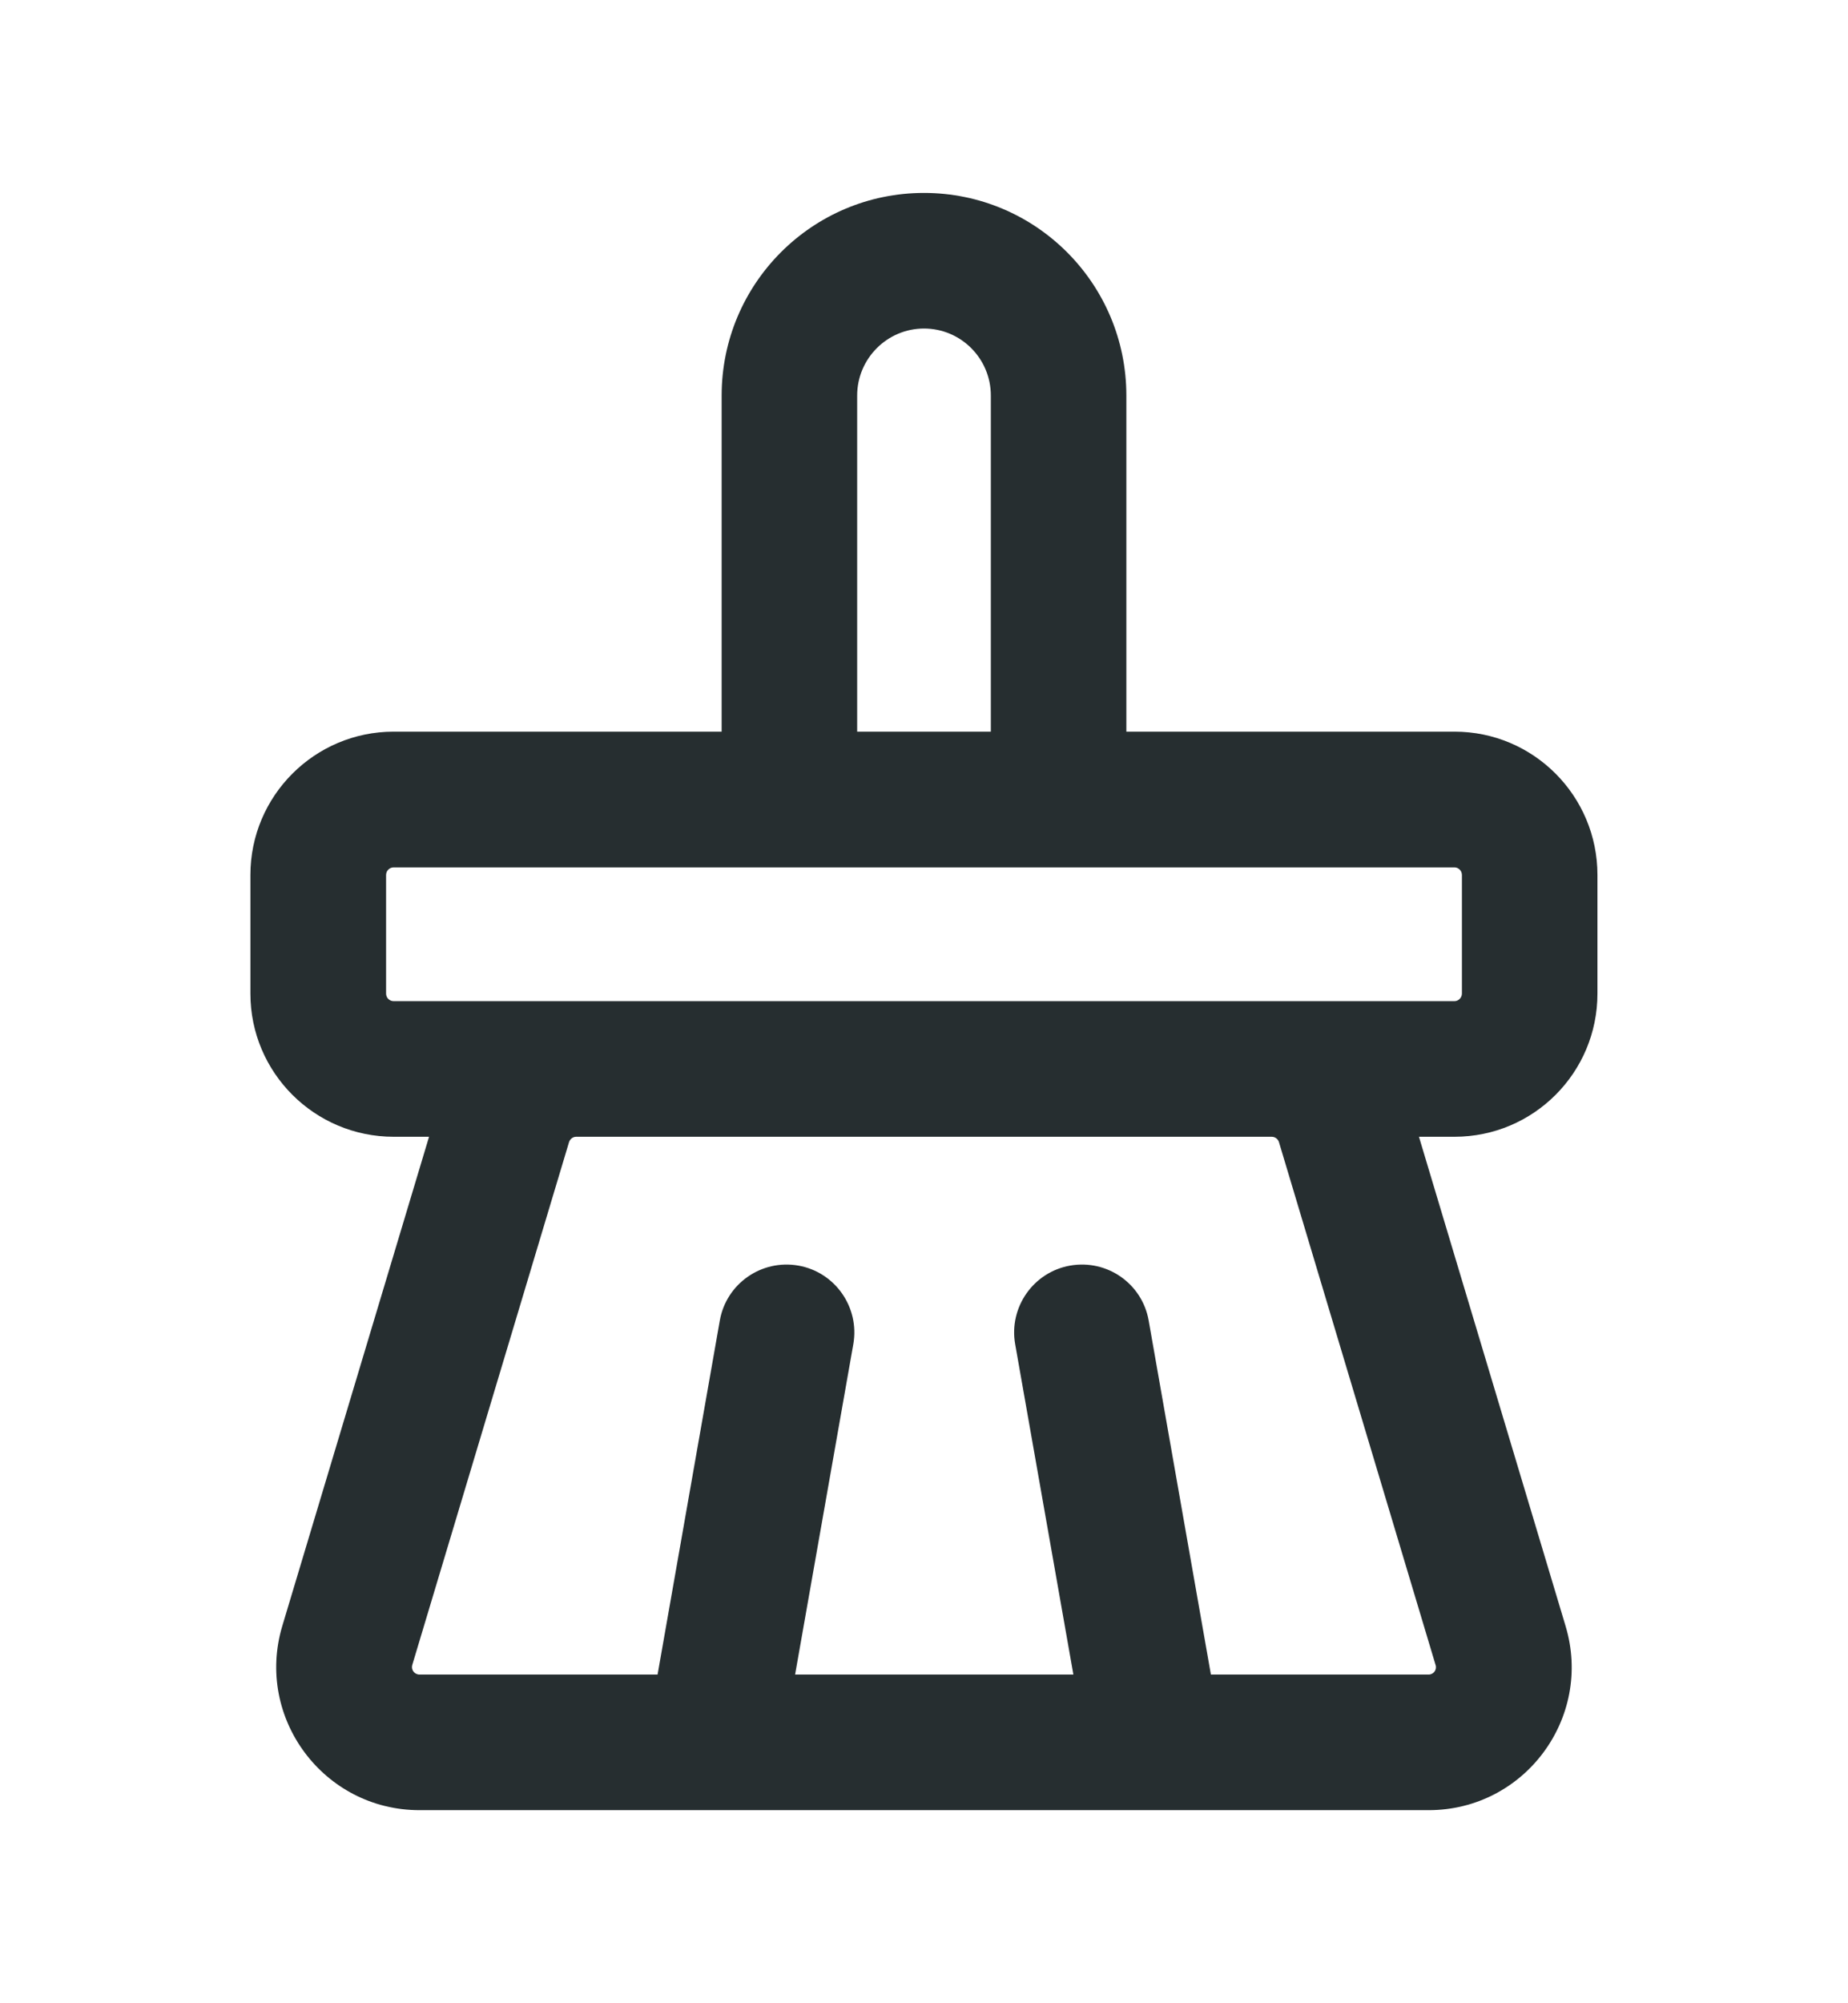 <svg width="12" height="13" viewBox="0 0 12 13" fill="none" xmlns="http://www.w3.org/2000/svg">
<path d="M6 1.252C6.726 1.252 7.314 1.841 7.314 2.567V4.748H9.445C9.958 4.748 10.373 5.165 10.373 5.678V6.448C10.373 6.961 9.958 7.377 9.445 7.377H9.214L10.166 10.552C10.345 11.148 9.899 11.747 9.277 11.747H2.724C2.102 11.747 1.655 11.148 1.833 10.552L2.786 7.377H2.556C2.043 7.377 1.626 6.961 1.626 6.448V5.678C1.626 5.165 2.043 4.748 2.556 4.748H4.686V2.567C4.686 1.841 5.274 1.252 6 1.252ZM3.741 7.377C3.72 7.377 3.701 7.392 3.695 7.412L2.677 10.805C2.668 10.836 2.691 10.867 2.724 10.867H4.27L4.674 8.57C4.716 8.33 4.945 8.171 5.184 8.213C5.423 8.255 5.583 8.484 5.541 8.723L5.163 10.867H6.97L6.592 8.723C6.55 8.484 6.71 8.255 6.949 8.213C7.189 8.171 7.417 8.33 7.459 8.57L7.863 10.867H9.277C9.309 10.867 9.332 10.836 9.322 10.805L8.305 7.412C8.299 7.392 8.28 7.377 8.258 7.377H3.741ZM2.556 5.629C2.529 5.629 2.507 5.651 2.507 5.678V6.448C2.507 6.475 2.529 6.497 2.556 6.497H9.445C9.471 6.497 9.493 6.474 9.493 6.448V5.678C9.493 5.651 9.471 5.629 9.445 5.629H2.556ZM6 2.132C5.761 2.132 5.566 2.327 5.566 2.567V4.748H6.434V2.567C6.434 2.327 6.24 2.132 6 2.132Z" fill="#262E30"/>
</svg>
